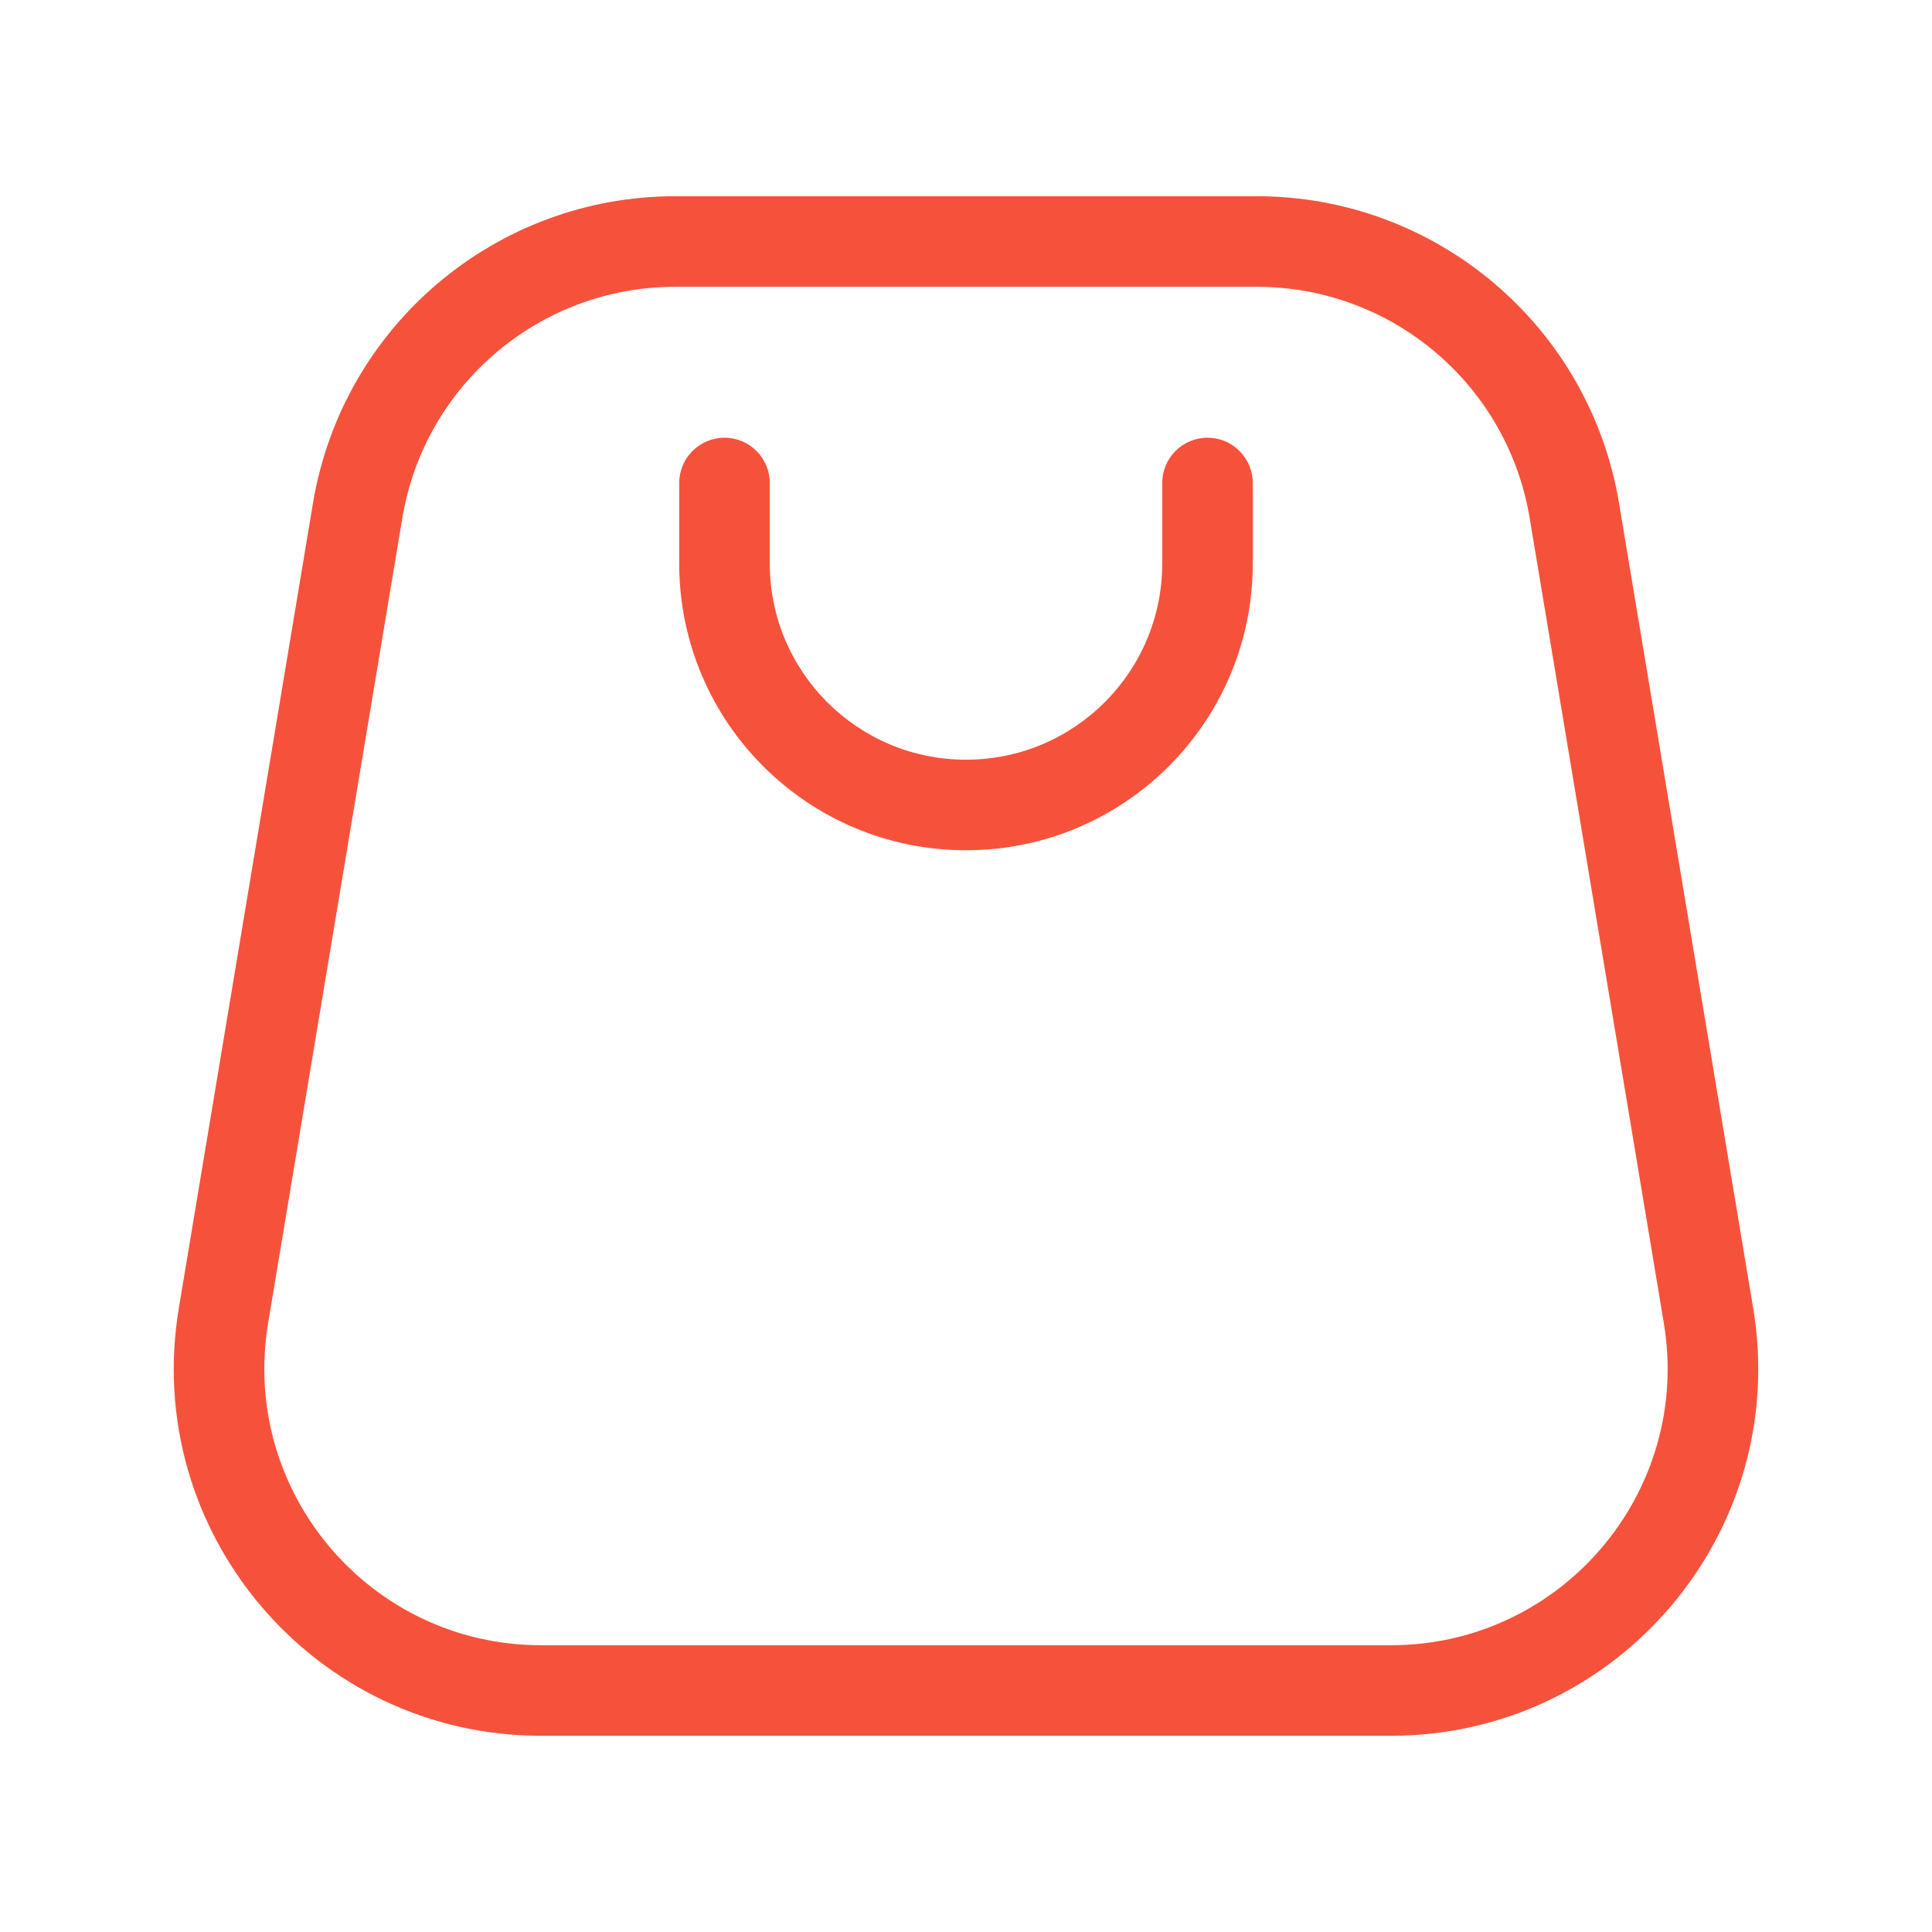<svg width="32" height="32" viewBox="0 0 32 32" fill="none" xmlns="http://www.w3.org/2000/svg">
	<path d="M12 9.333H12.75H12ZM12.75 8C12.75 7.586 12.414 7.25 12 7.25C11.586 7.25 11.25 7.586 11.25 8L12.75 8ZM20.75 8C20.75 7.586 20.414 7.25 20 7.25C19.586 7.25 19.25 7.586 19.25 8H20.75ZM20 9.333L20.75 9.333V9.333H20ZM16 13.333V14.083V13.333ZM12.75 9.333L12.75 8L11.25 8L11.25 9.333L12.75 9.333ZM19.25 8V9.333H20.75V8H19.25ZM16 12.583C14.205 12.583 12.75 11.128 12.75 9.333L11.25 9.333C11.25 11.957 13.377 14.083 16 14.083V12.583ZM16 14.083C18.623 14.083 20.75 11.957 20.75 9.333L19.25 9.333C19.25 11.128 17.795 12.583 16 12.583V14.083Z" fill="#F6523B" />
	<path d="M26.076 8.457L26.816 8.333L26.076 8.457ZM28.298 21.79L27.558 21.913L28.298 21.79ZM5.924 8.457L5.184 8.333L5.924 8.457ZM3.702 21.79L4.441 21.913L3.702 21.79ZM11.185 4.75H20.815V3.25H11.185V4.75ZM25.336 8.58L27.558 21.913L29.038 21.667L26.816 8.333L25.336 8.58ZM23.038 27.25H8.962V28.75H23.038V27.25ZM5.184 8.333L2.962 21.667L4.441 21.913L6.664 8.58L5.184 8.333ZM11.185 3.25C8.211 3.25 5.673 5.4 5.184 8.333L6.664 8.58C7.032 6.37 8.944 4.75 11.185 4.75V3.25ZM20.815 4.75C23.056 4.75 24.968 6.37 25.336 8.58L26.816 8.333C26.327 5.4 23.789 3.25 20.815 3.25V4.75ZM27.558 21.913C28.024 24.707 25.87 27.25 23.038 27.25V28.75C26.797 28.75 29.656 25.375 29.038 21.667L27.558 21.913ZM8.962 27.25C6.13 27.25 3.976 24.707 4.441 21.913L2.962 21.667C2.344 25.375 5.203 28.75 8.962 28.75V27.25Z" fill="#F6523B" />
</svg>
